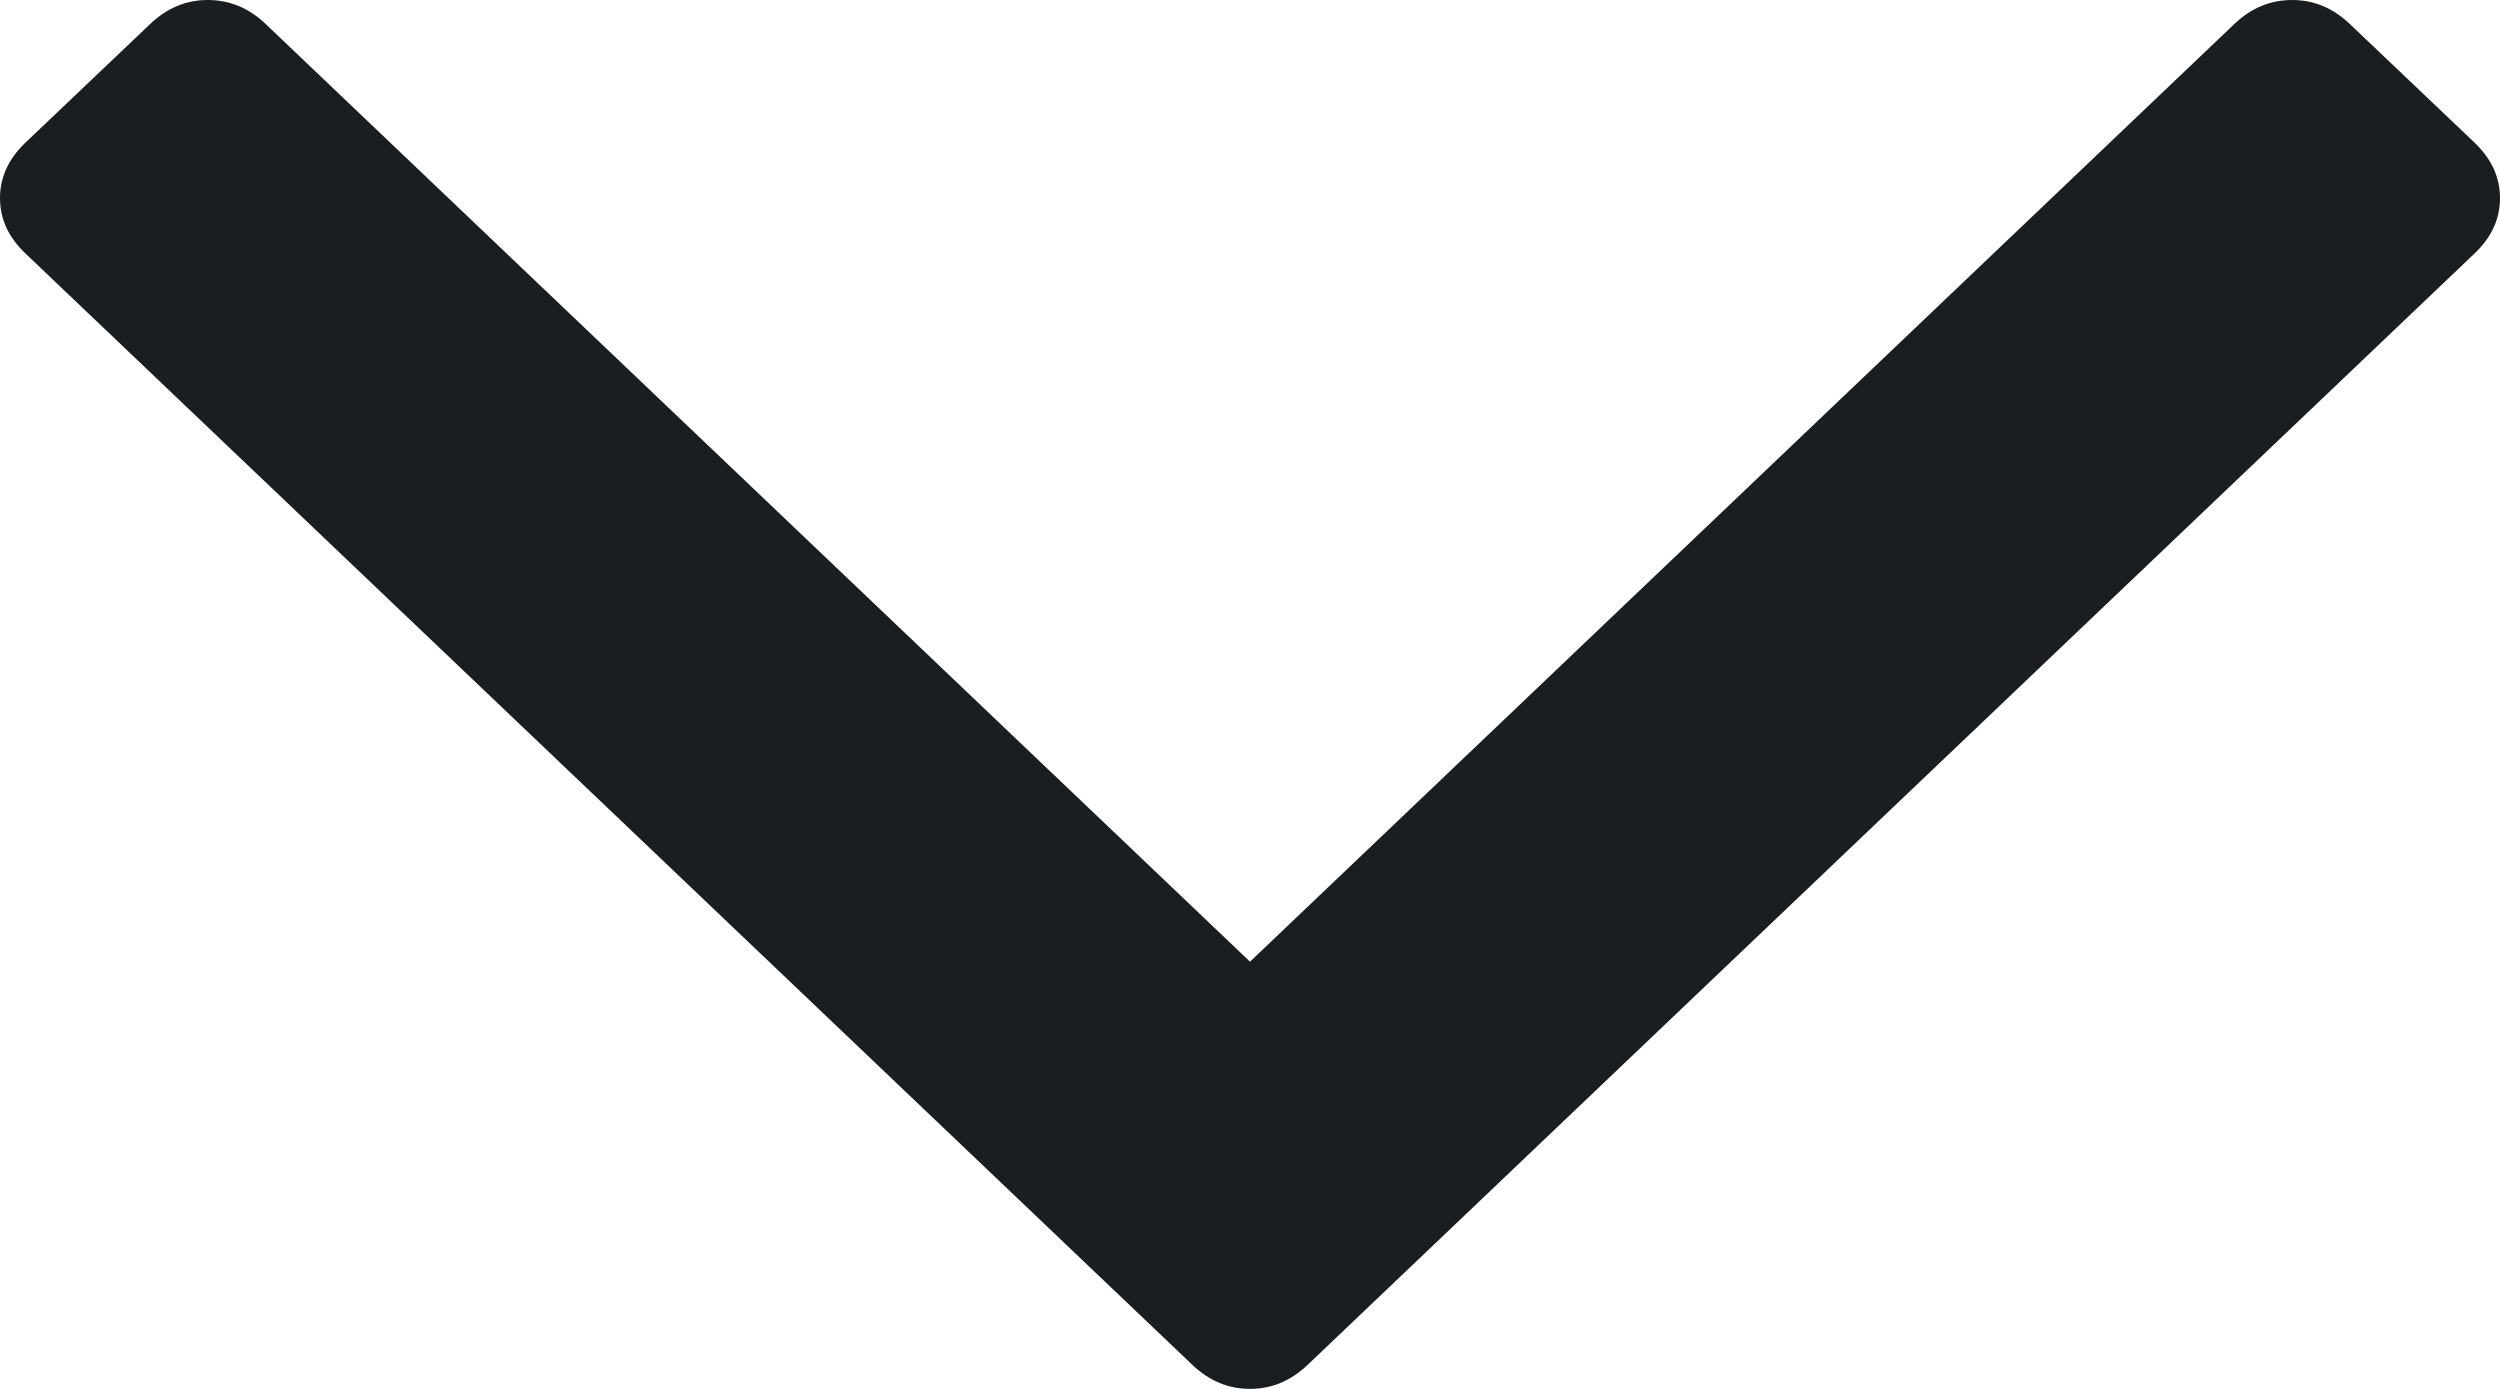 <svg width="9" height="5" viewBox="0 0 9 5" fill="none" xmlns="http://www.w3.org/2000/svg">
<path d="M4.5 5C4.422 5 4.353 4.971 4.293 4.914L0.09 0.911C0.03 0.853 -4.63799e-07 0.788 -4.63799e-07 0.713C-4.63799e-07 0.639 0.03 0.573 0.09 0.515L0.541 0.086C0.601 0.029 0.67 0 0.748 0C0.827 0 0.896 0.029 0.956 0.086L4.5 3.462L8.044 0.086C8.104 0.029 8.173 0 8.252 0C8.33 0 8.399 0.029 8.459 0.086L8.91 0.515C8.97 0.573 9 0.639 9 0.713C9 0.788 8.97 0.853 8.91 0.911L4.707 4.914C4.647 4.971 4.578 5 4.5 5Z" fill="#1B1E20"/>
</svg>
